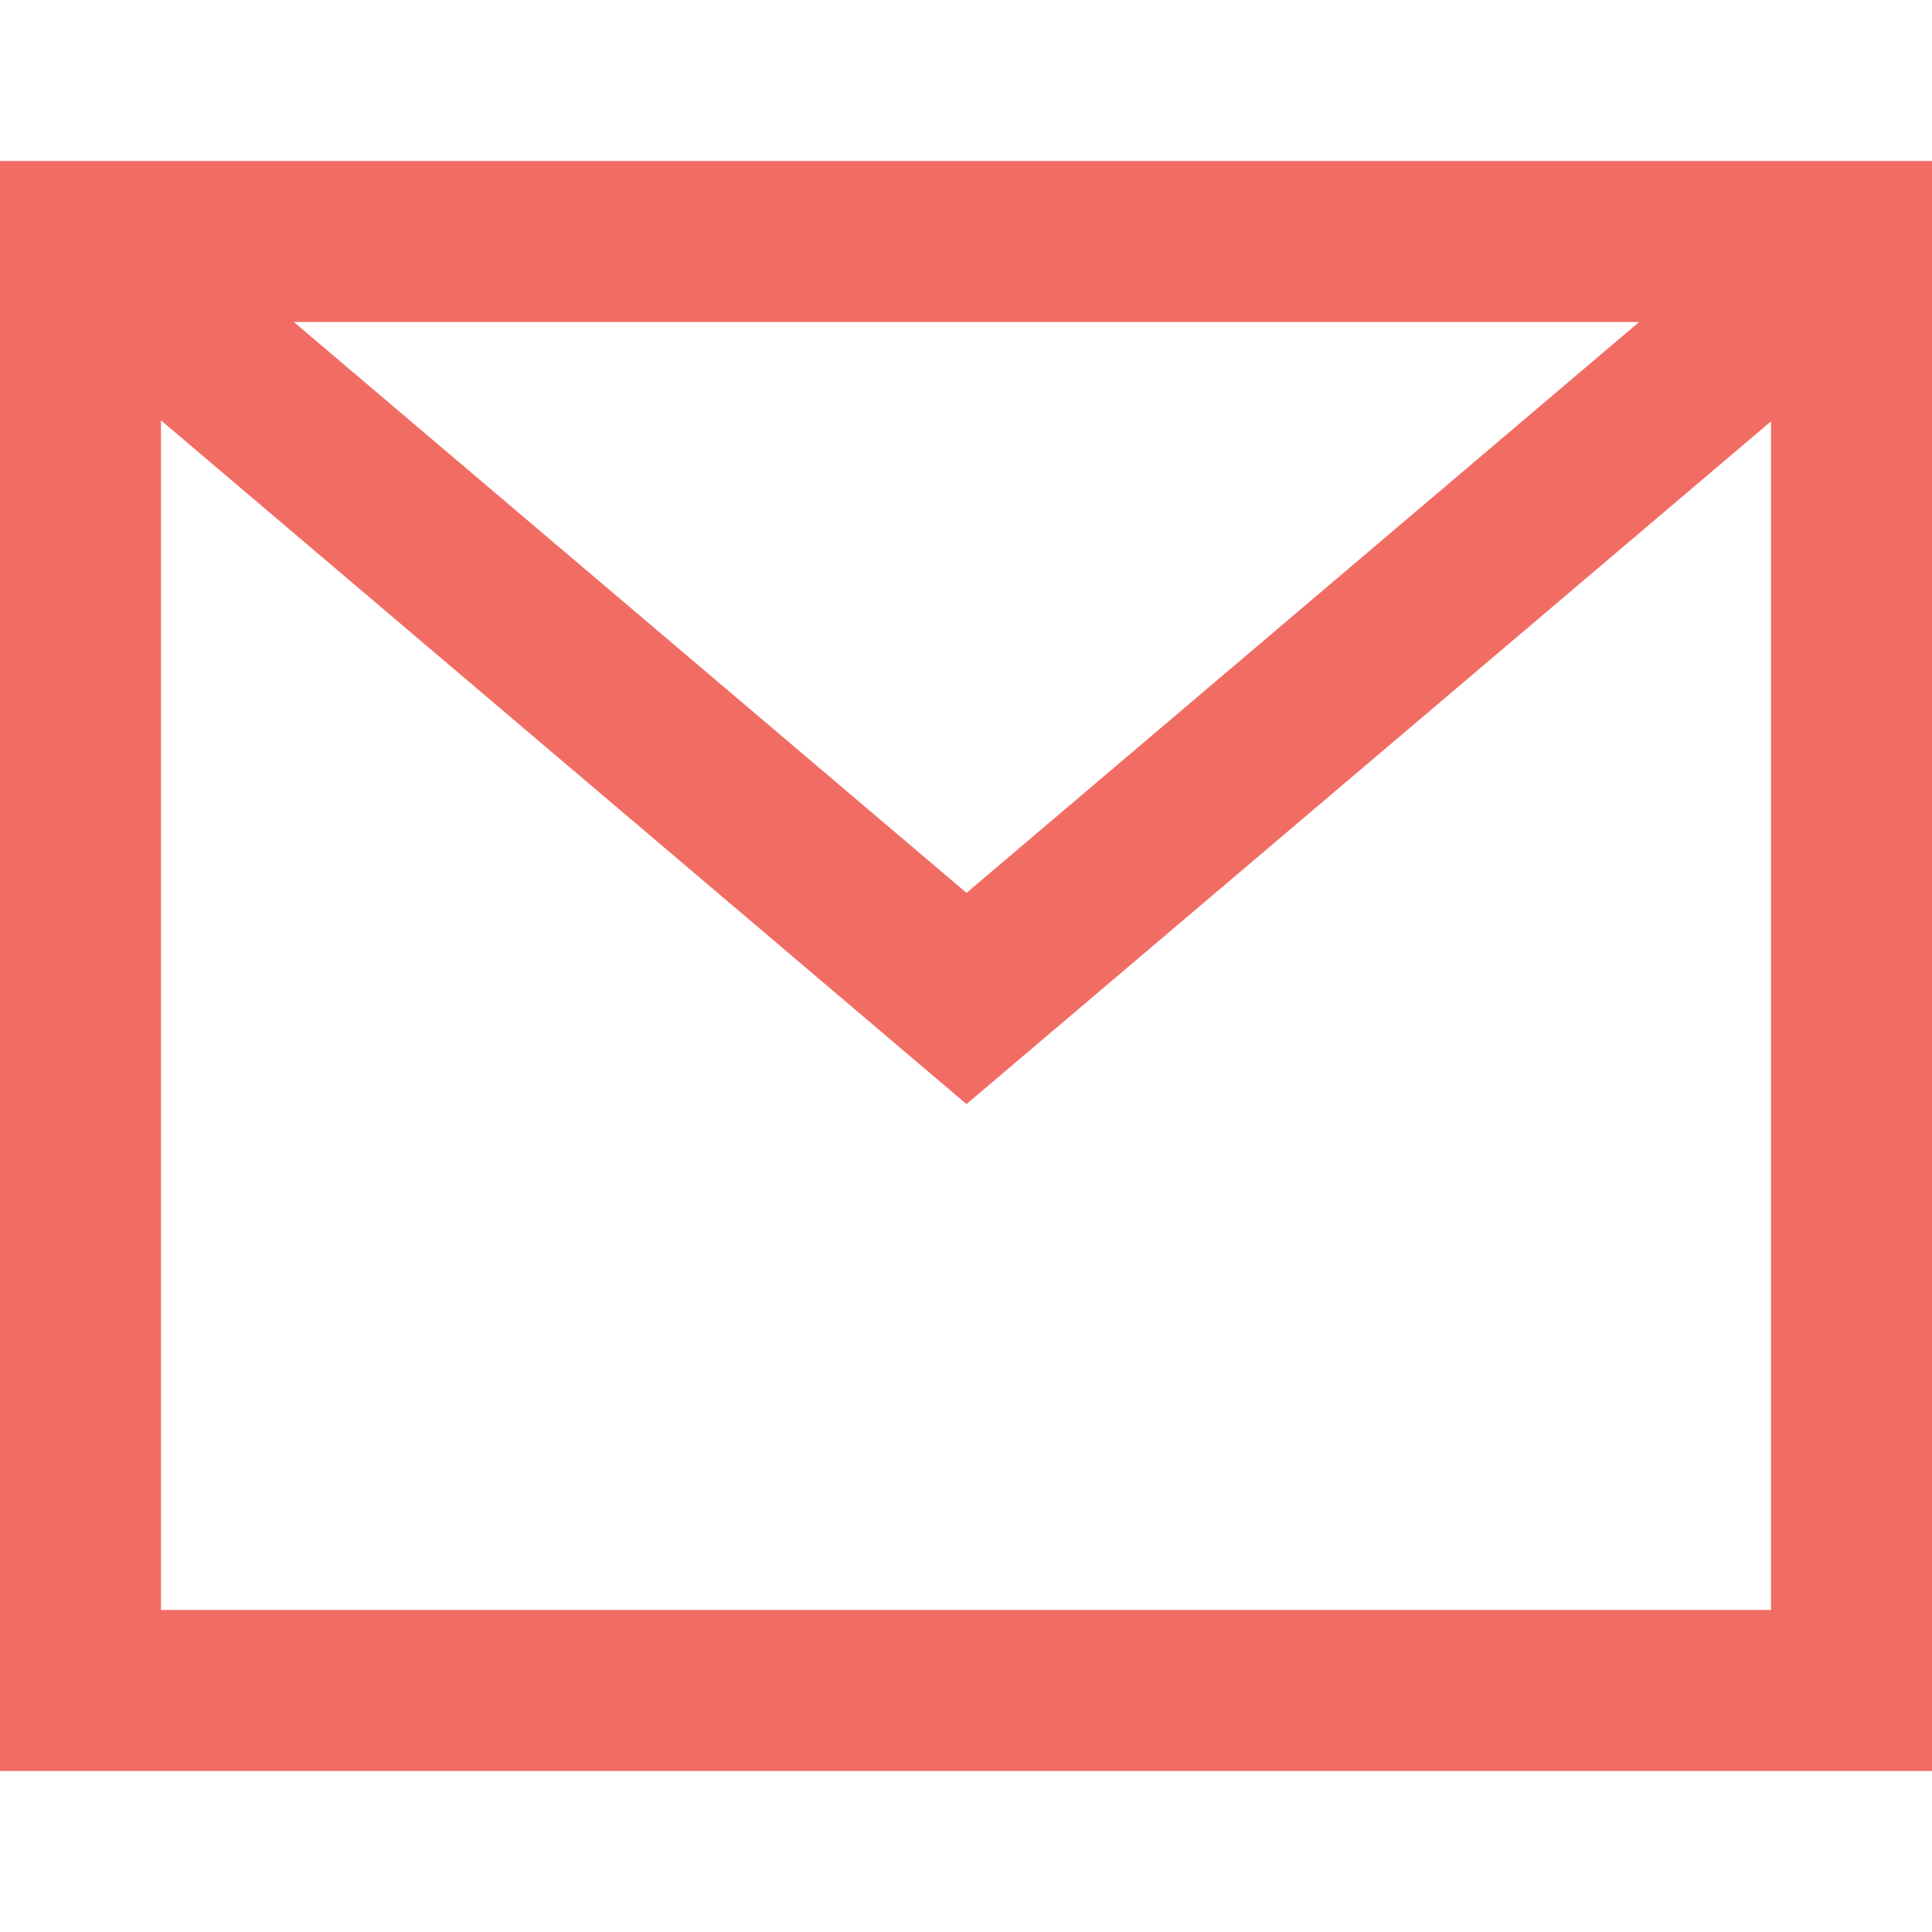 <svg xmlns="http://www.w3.org/2000/svg" width="24" height="24" fill="none" viewBox="0 0 24 24">
    <path fill="#F16D64" fill-rule="evenodd" d="M0 2v20h24V2H0zm12.007 11.716L2 5.222V20h20V5.234l-9.992 8.48-.001.002zm0-2.624L3.65 4h16.712l-8.356 7.092z" clip-rule="evenodd"/>
</svg>
